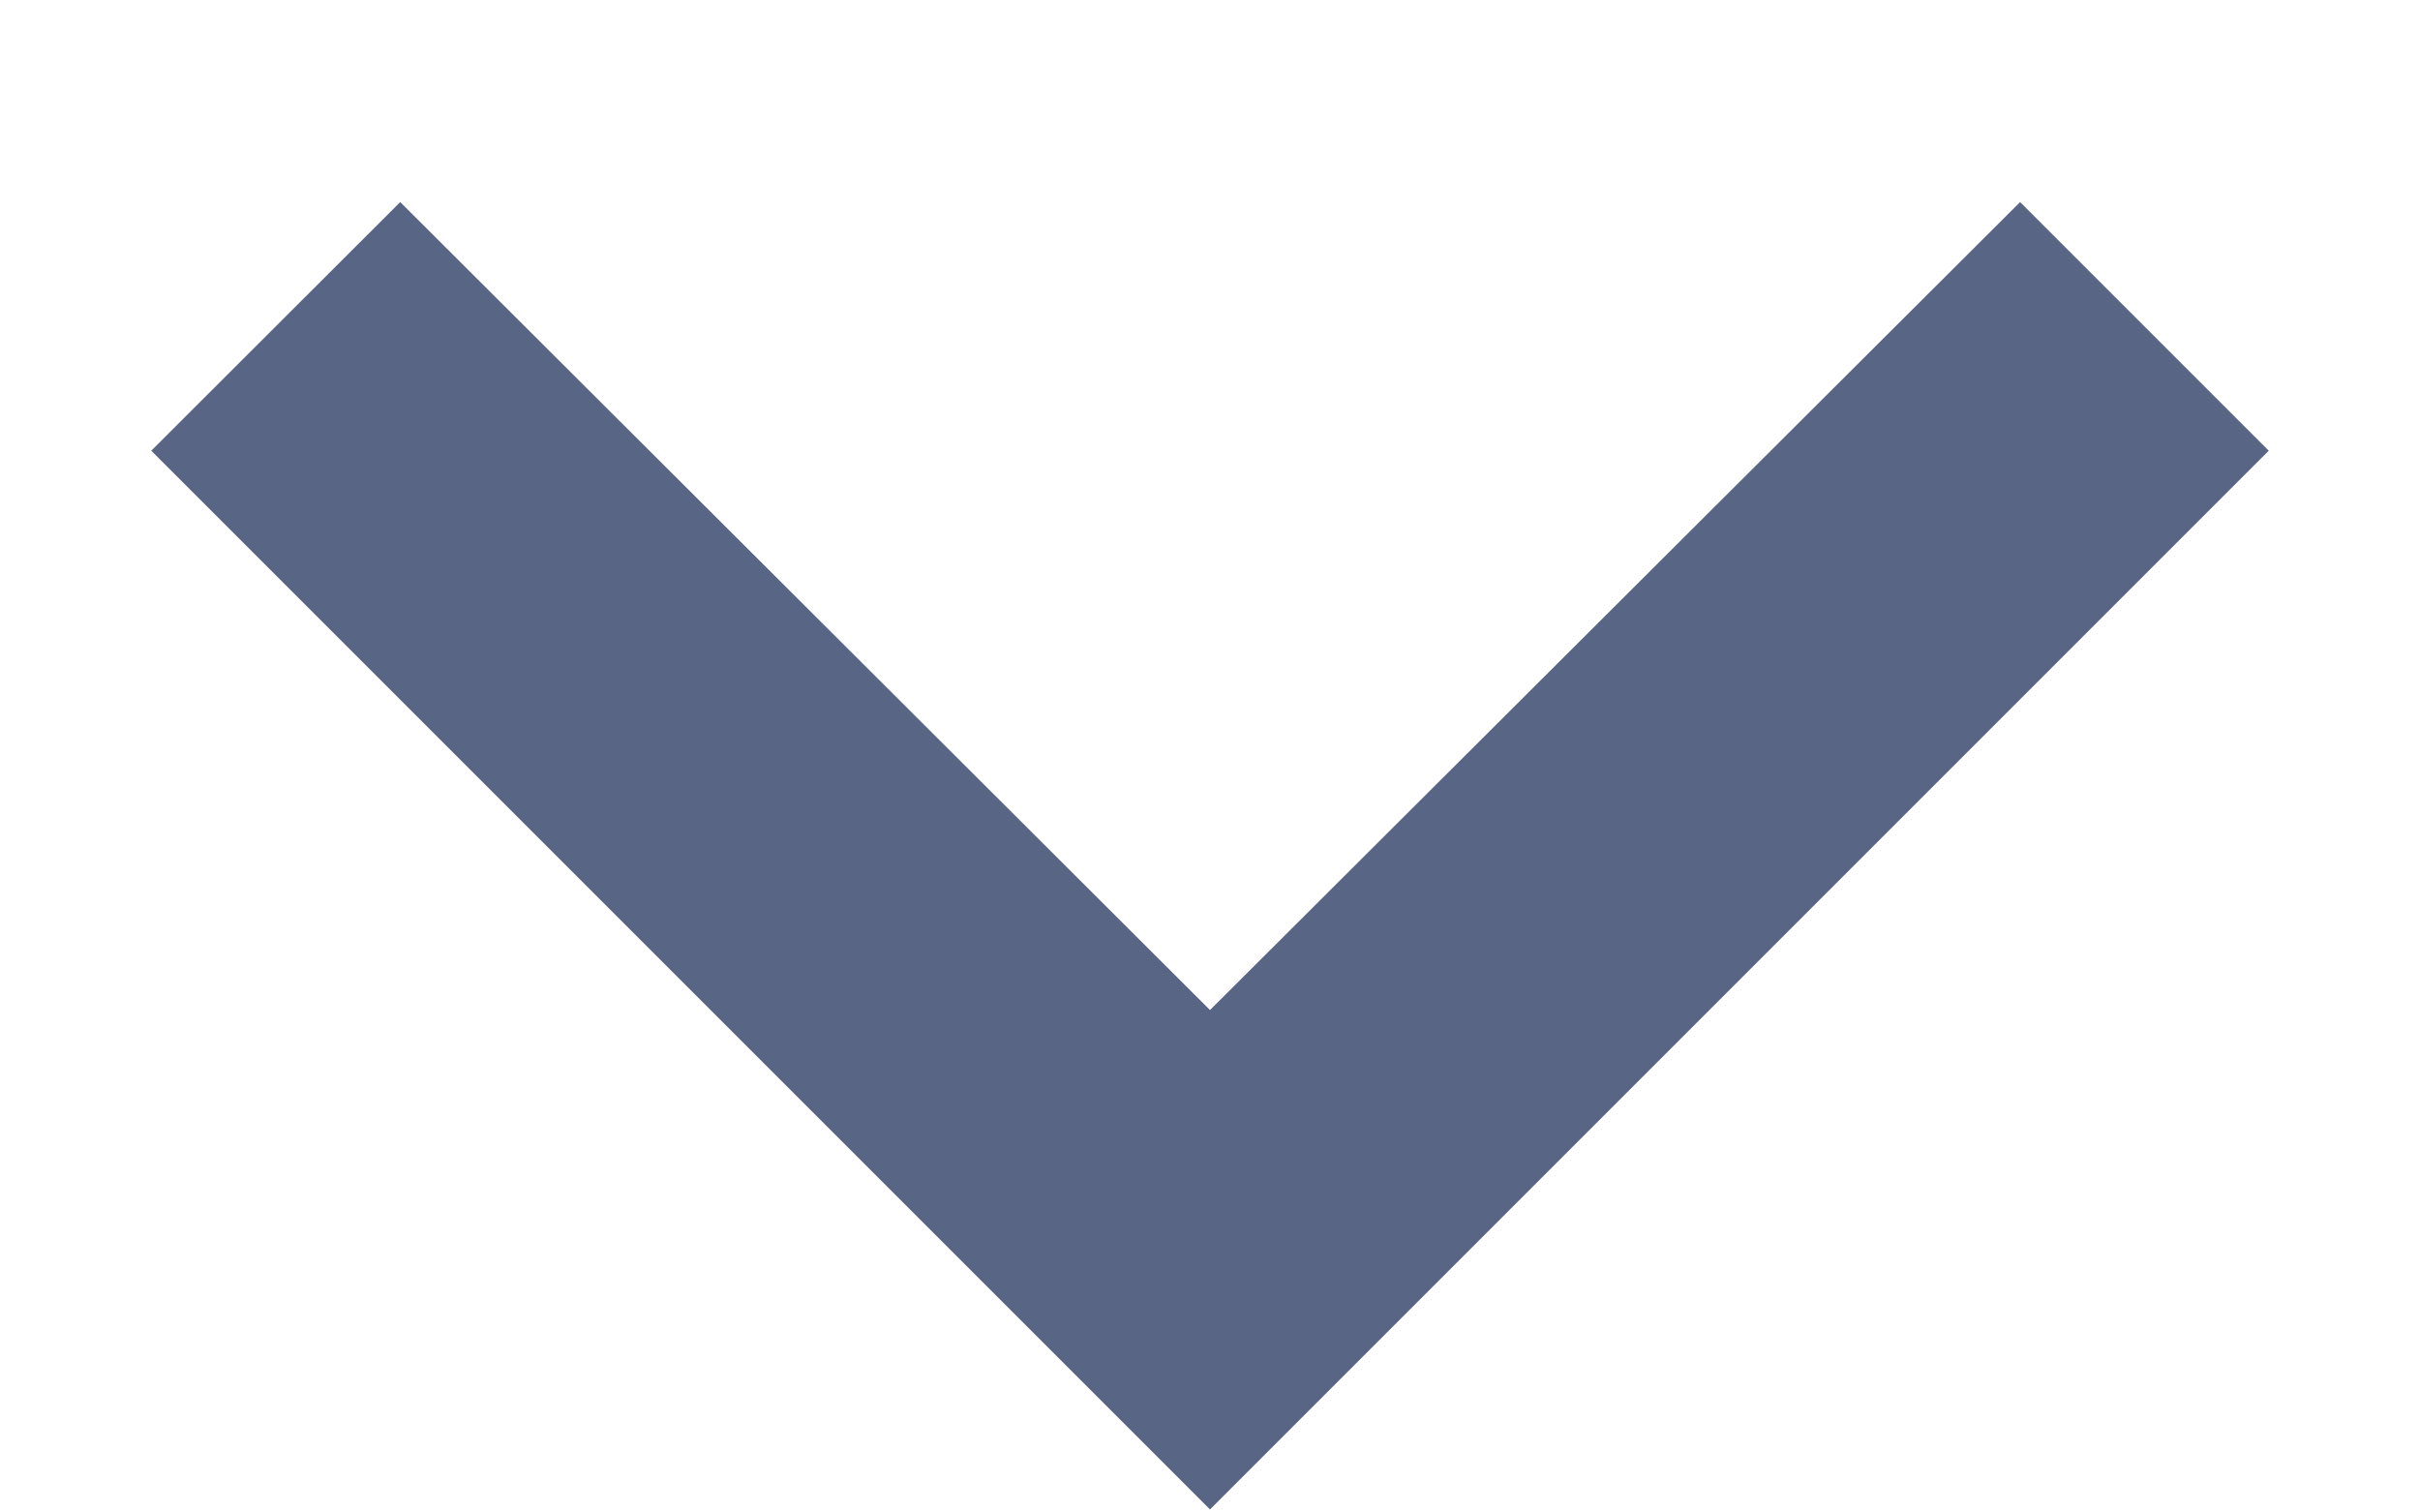 <svg width="8" height="5" viewBox="0 0 8 5" fill="none" xmlns="http://www.w3.org/2000/svg">
<path d="M1.323 0.668L4 3.339L6.678 0.668L7.5 1.49L4 4.99L0.5 1.49L1.323 0.668Z" fill="#132450" fill-opacity="0.7"/>
</svg>
